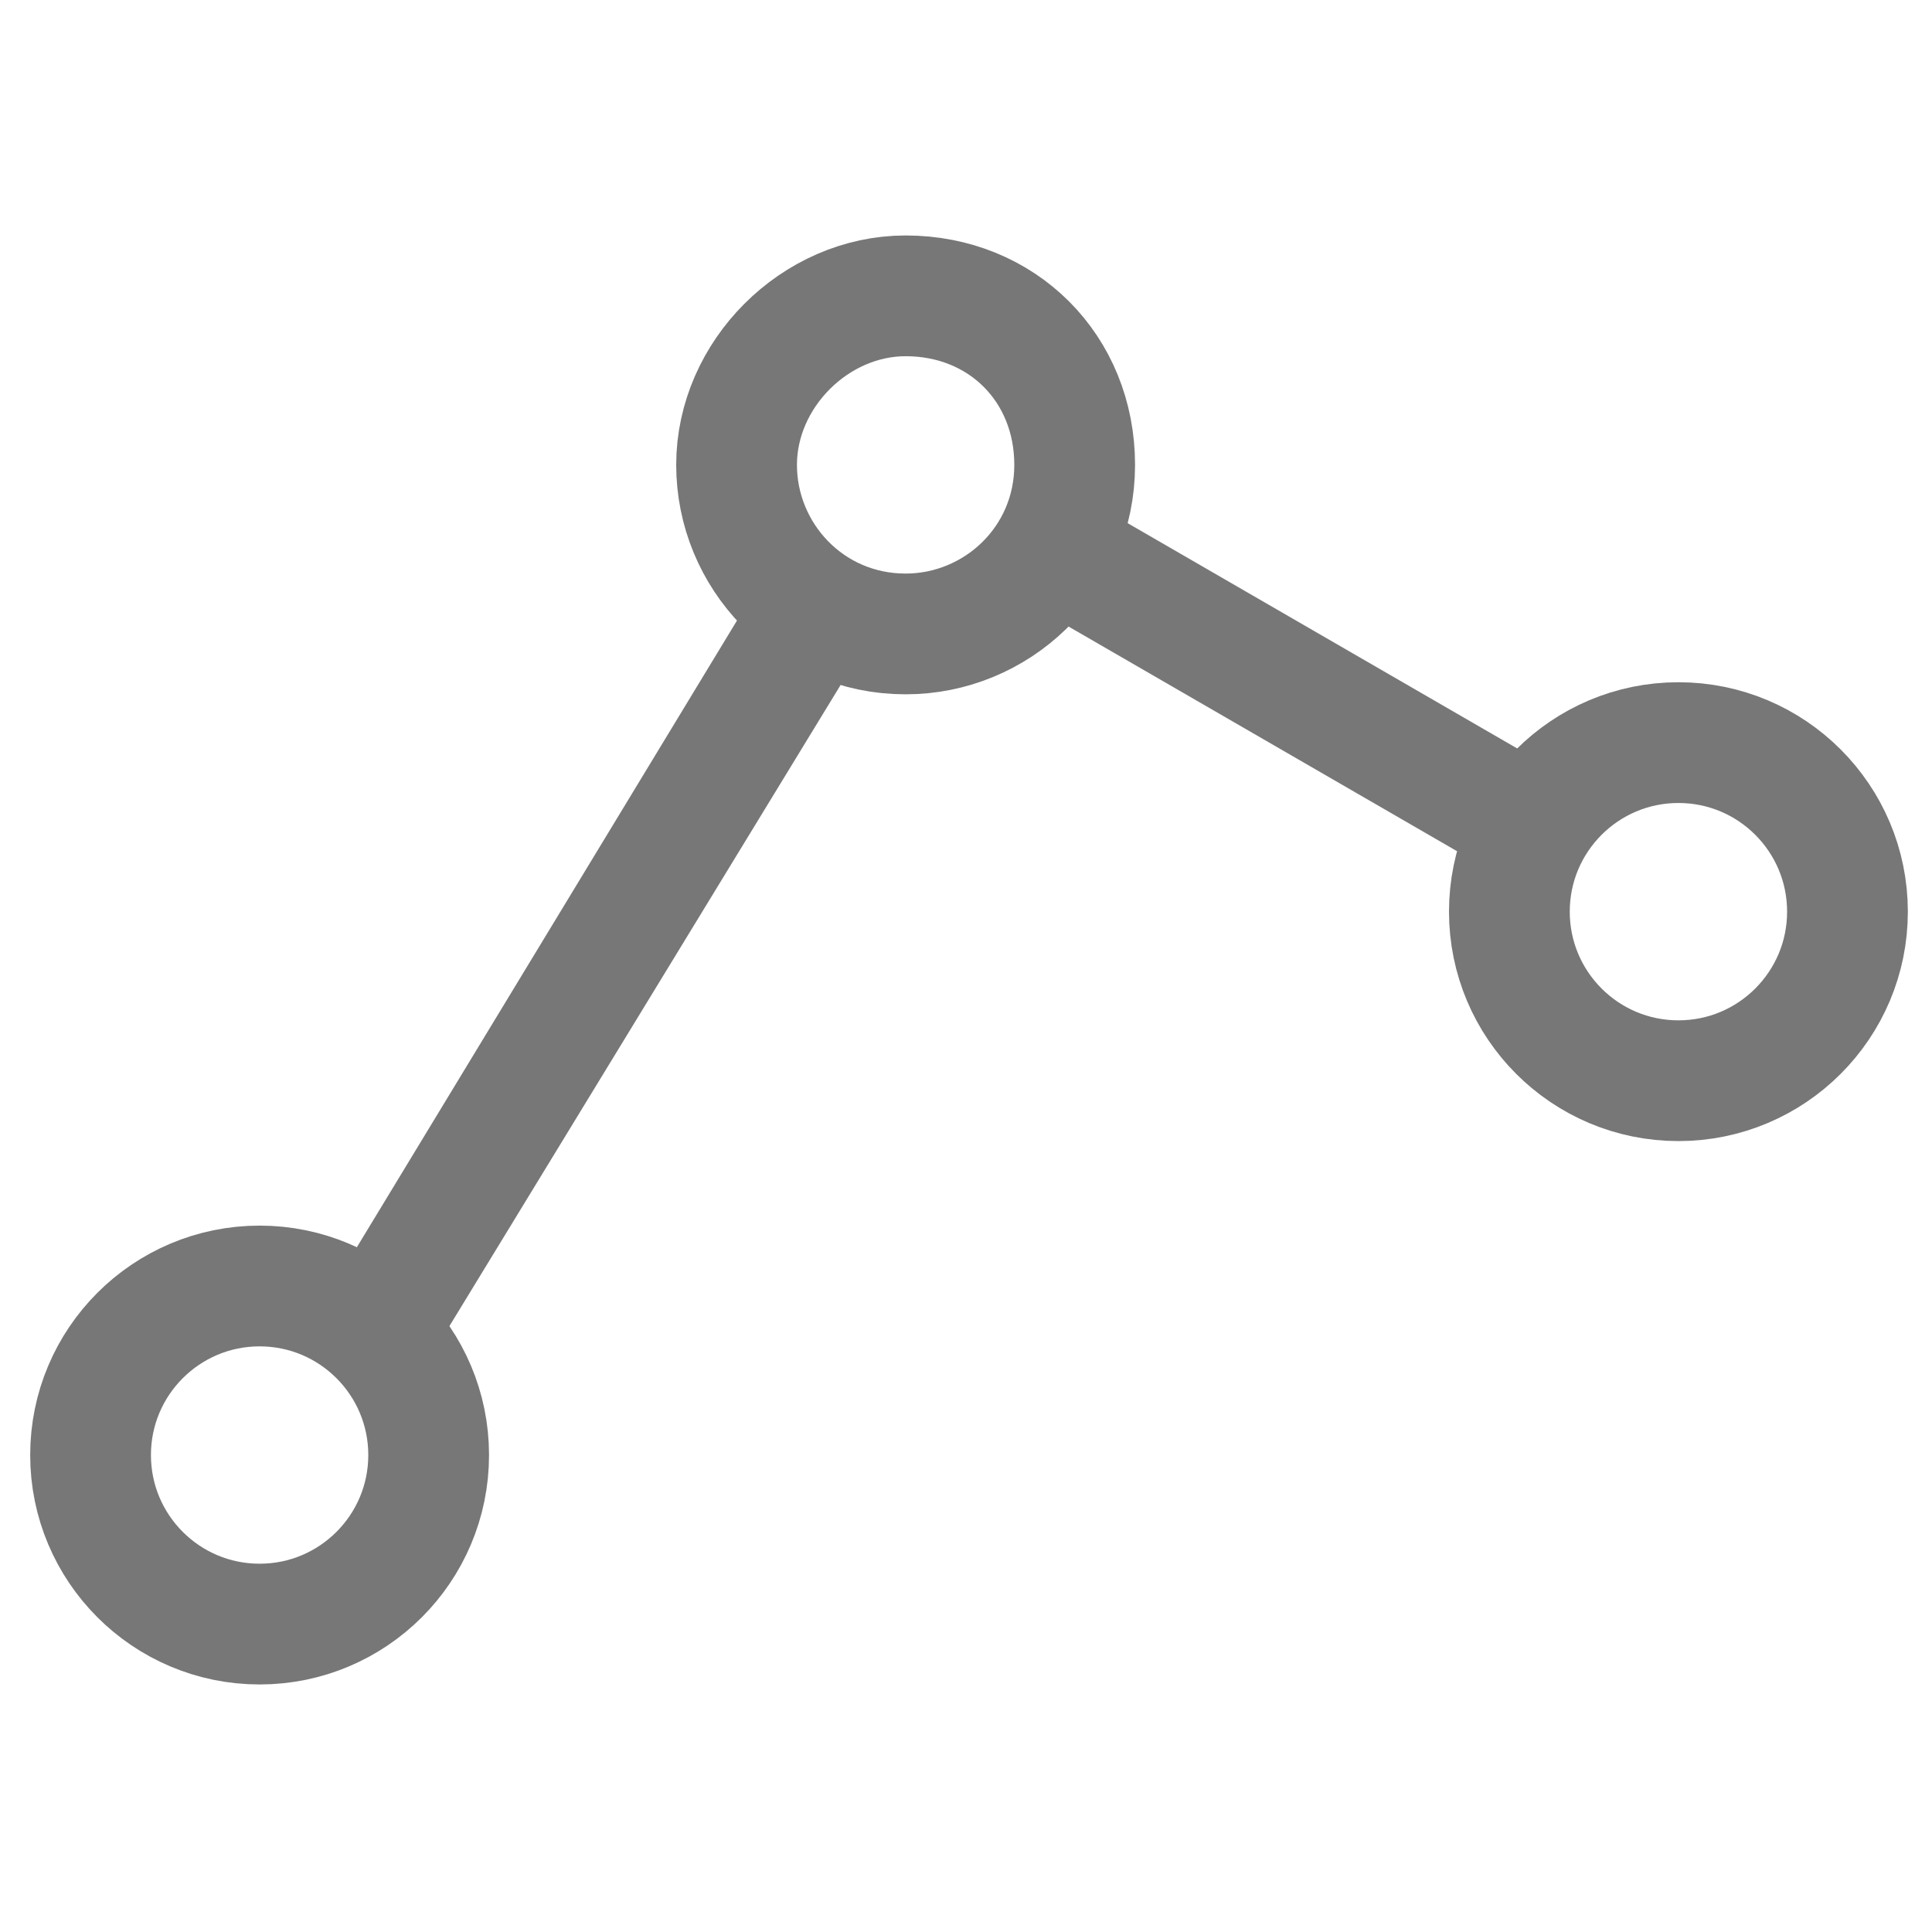 <?xml version="1.0" encoding="utf-8"?>
<!-- Generator: Adobe Illustrator 16.0.0, SVG Export Plug-In . SVG Version: 6.00 Build 0)  -->
<!DOCTYPE svg PUBLIC "-//W3C//DTD SVG 1.1//EN" "http://www.w3.org/Graphics/SVG/1.1/DTD/svg11.dtd">
<svg version="1.1" id="Layer_1" xmlns="http://www.w3.org/2000/svg" xmlns:xlink="http://www.w3.org/1999/xlink" x="0px" y="0px"
	 width="32px" height="32px" viewBox="0 0 32 32" enable-background="new 0 0 32 32" xml:space="preserve">
<g>
	<path fill="#777" d="M7.3,22.2l7.2-11.8c-0.7-0.1-1.3-0.5-1.7-1.1L5.4,21.5L7.3,22.2z"/>
	<path fill="#777" d="M26,12.9l-8.3-4.8c-0.1,0.7-0.5,1.3-1,1.7l8.3,4.8C25.2,14,25.5,13.3,26,12.9z"/>
</g>
<path fill="none" stroke="#777" stroke-width="2" stroke-miterlimit="10" d="M17.8,7.7c0,1.6-1.3,2.8-2.8,2.8
	c-1.6,0-2.8-1.3-2.8-2.8s1.3-2.8,2.8-2.8C16.6,4.9,17.8,6.1,17.8,7.7z"/>
<circle fill="none" stroke="#777" stroke-width="2" stroke-miterlimit="10" cx="27.8" cy="15.1" r="2.8"/>
<circle fill="none" stroke="#777" stroke-width="2" stroke-miterlimit="10" cx="4.3" cy="24.1" r="2.8"/>
</svg>
